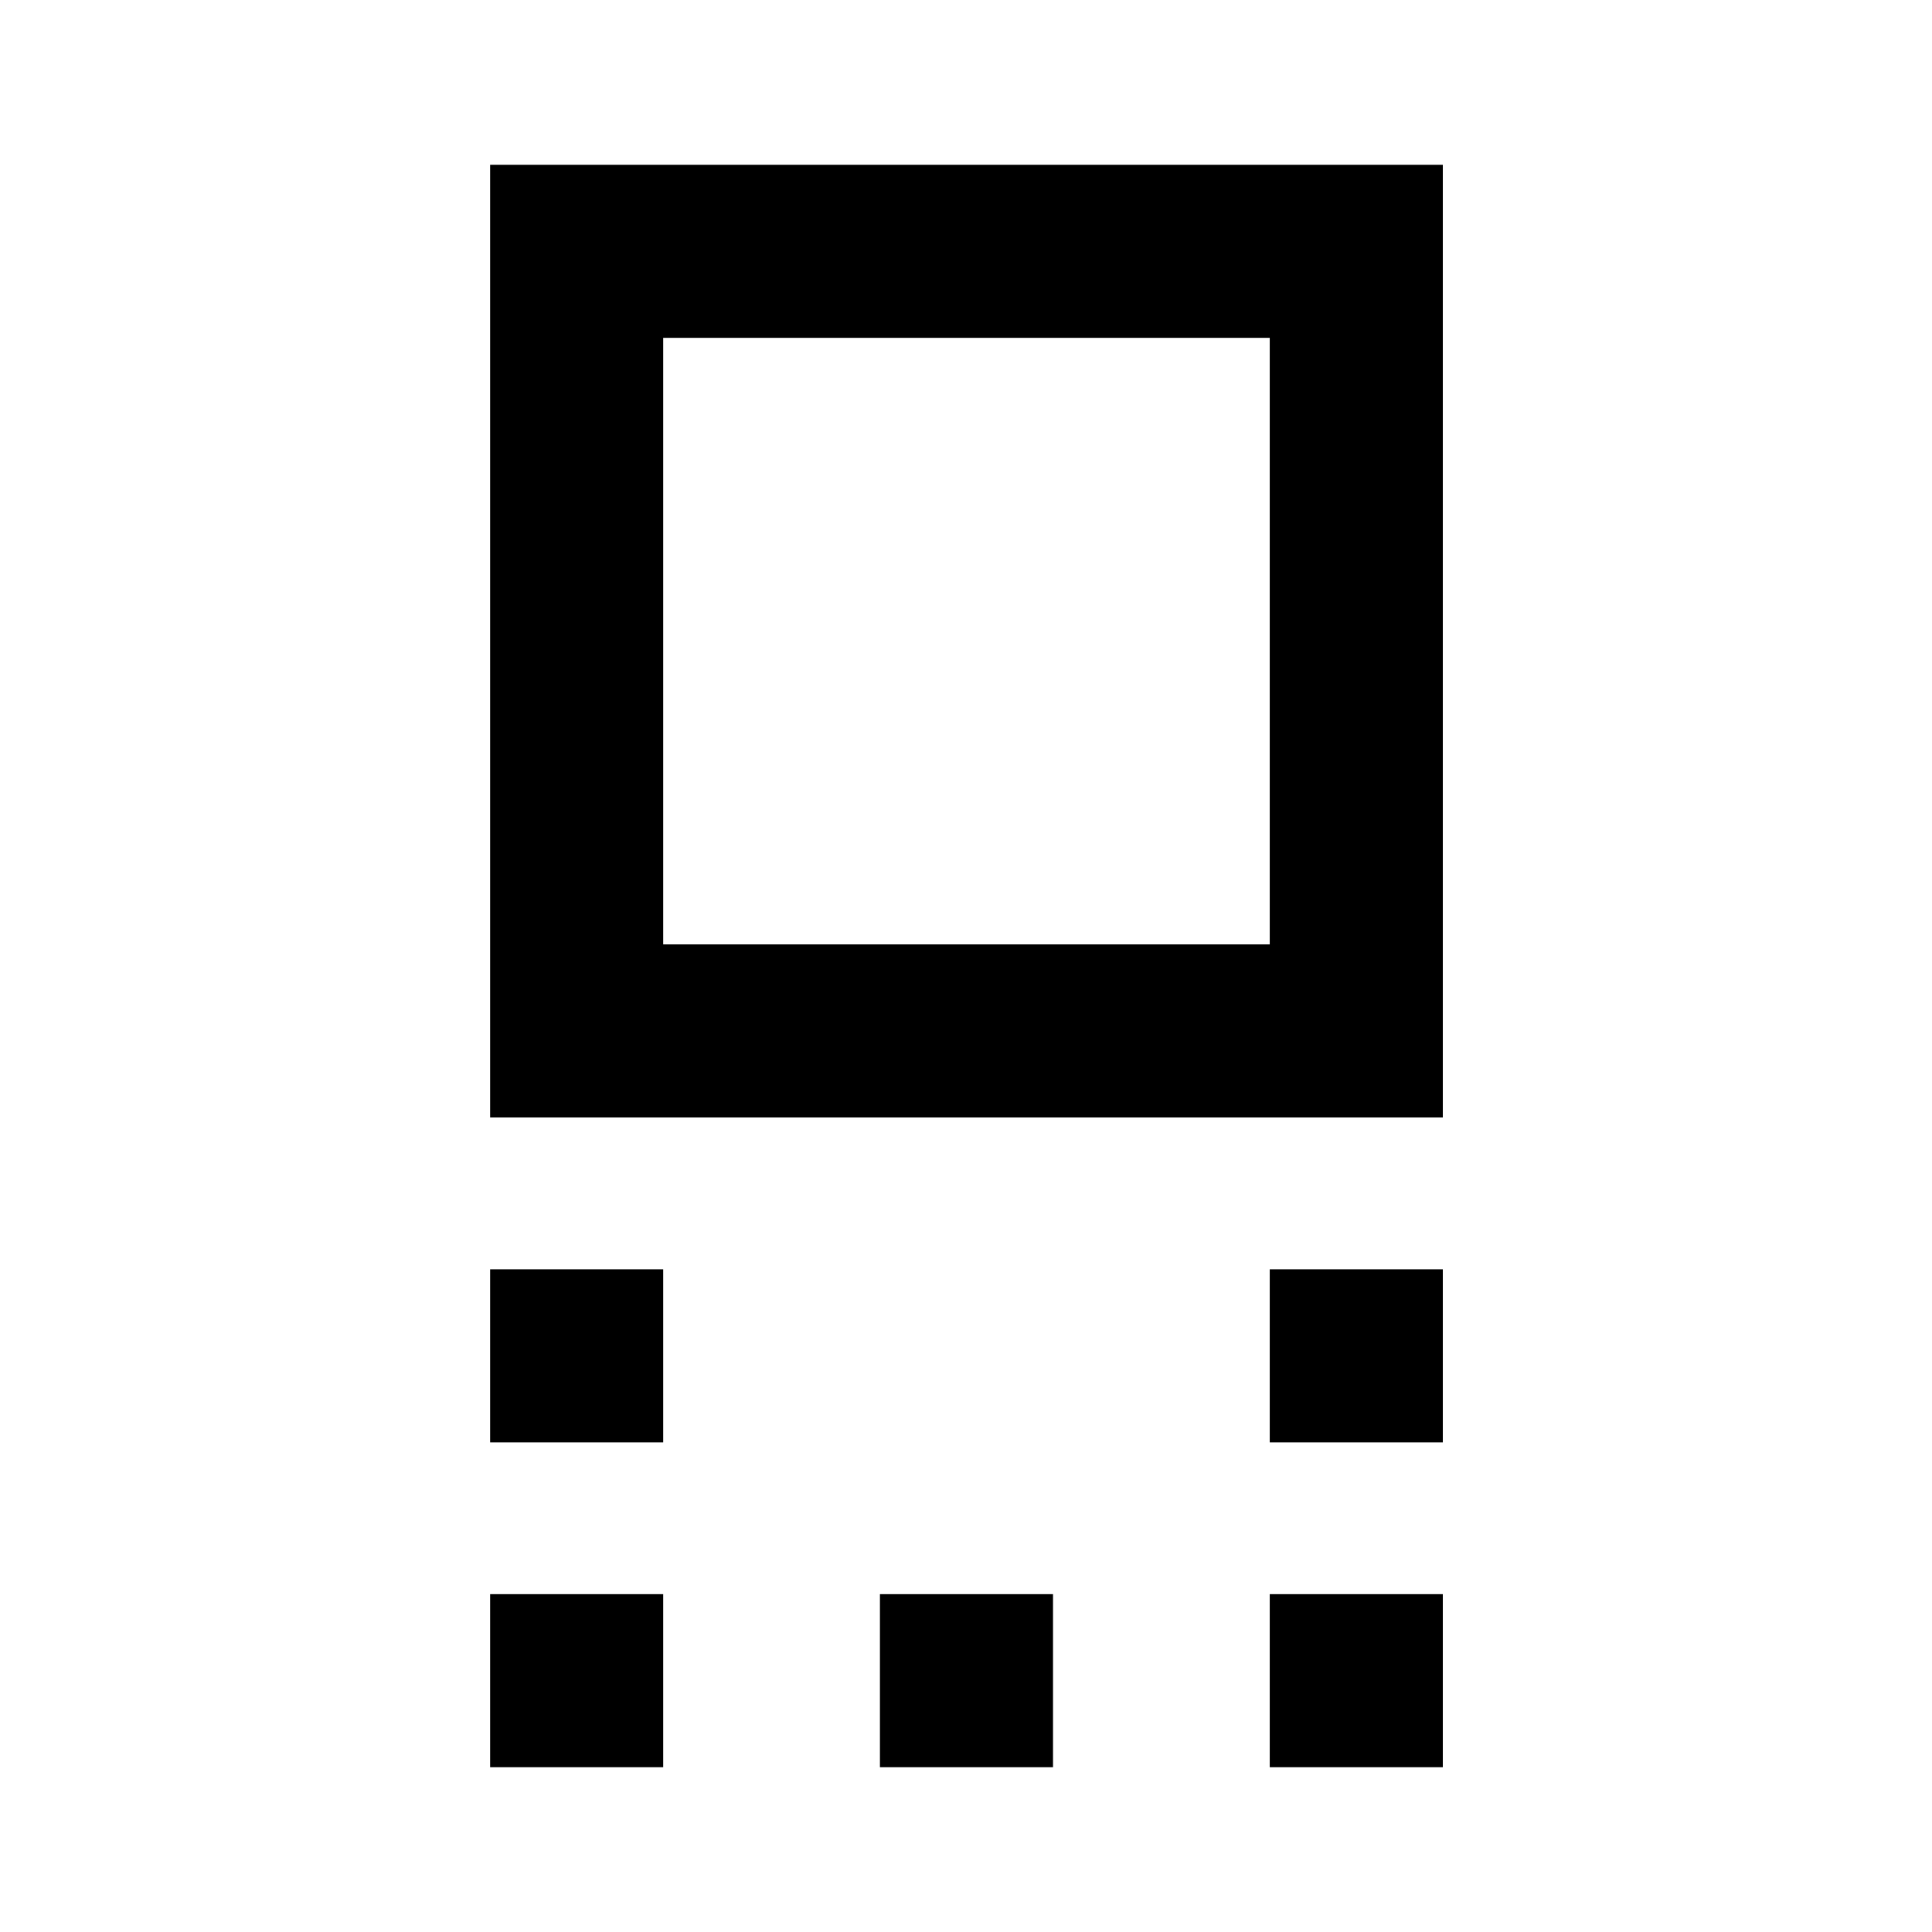 <svg xmlns="http://www.w3.org/2000/svg" height="24" viewBox="0 -960 960 960" width="24"><path d="M243.54-404.74v-473.39h473.39v473.39H243.54Zm86-86h301.39v-301.39H329.54v301.39ZM630.93-243.3v-86h86v86h-86Zm-387.39 0v-86h86v86h-86ZM630.93-81.87v-86h86v86h-86Zm-193.69 0v-86h86v86h-86Zm-193.7 0v-86h86v86h-86Zm236.7-559.56Z"/></svg>